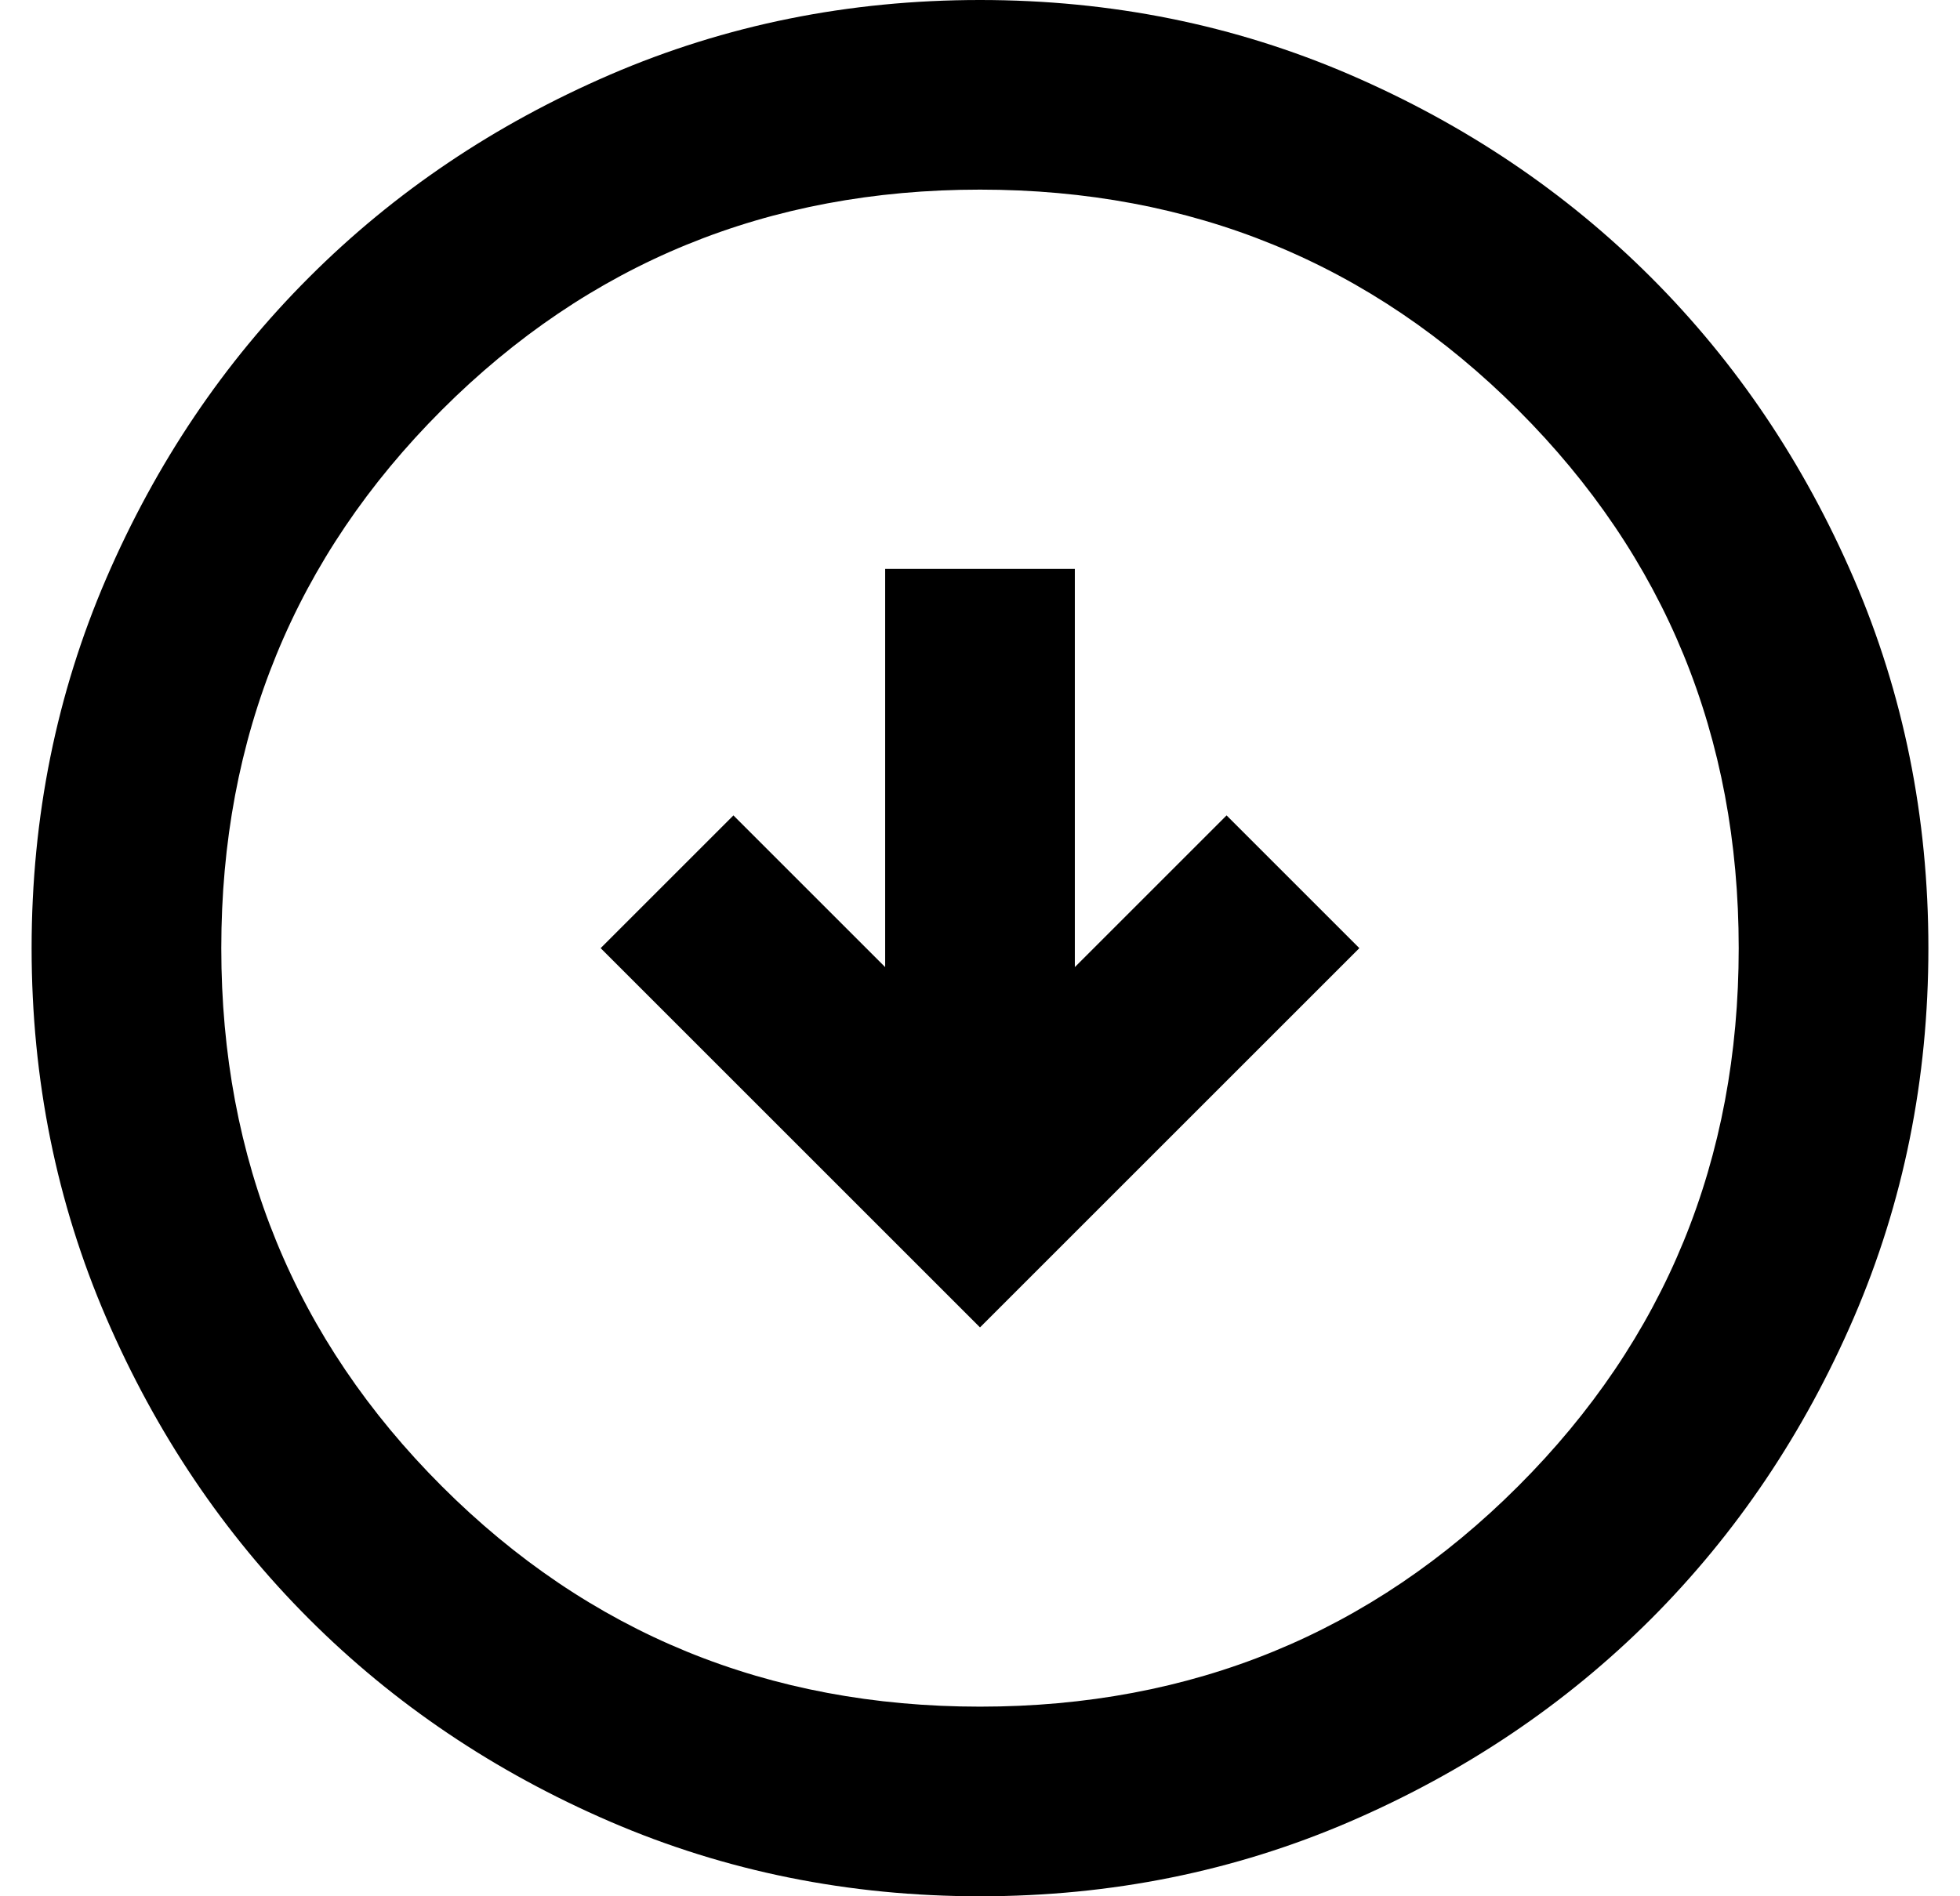 <svg width="31" height="30" viewBox="0 0 31 30" fill="none" xmlns="http://www.w3.org/2000/svg">
<path d="M15.5 21L21.5 15L19.4 12.9L17 15.3V9H14V15.3L11.6 12.9L9.5 15L15.5 21ZM15.5 30C13.425 30 11.475 29.606 9.65 28.819C7.825 28.031 6.237 26.962 4.888 25.613C3.538 24.262 2.469 22.675 1.681 20.85C0.894 19.025 0.5 17.075 0.5 15C0.5 12.925 0.894 10.975 1.681 9.15C2.469 7.325 3.538 5.737 4.888 4.388C6.237 3.038 7.825 1.969 9.65 1.181C11.475 0.394 13.425 0 15.5 0C17.575 0 19.525 0.394 21.35 1.181C23.175 1.969 24.762 3.038 26.113 4.388C27.462 5.737 28.531 7.325 29.319 9.15C30.106 10.975 30.5 12.925 30.5 15C30.5 17.075 30.106 19.025 29.319 20.85C28.531 22.675 27.462 24.262 26.113 25.613C24.762 26.962 23.175 28.031 21.35 28.819C19.525 29.606 17.575 30 15.5 30ZM15.5 27C18.85 27 21.688 25.837 24.012 23.512C26.337 21.188 27.5 18.35 27.5 15C27.5 11.65 26.337 8.812 24.012 6.487C21.688 4.162 18.85 3 15.5 3C12.15 3 9.312 4.162 6.987 6.487C4.662 8.812 3.5 11.65 3.5 15C3.5 18.35 4.662 21.188 6.987 23.512C9.312 25.837 12.15 27 15.5 27Z" fill="black"/>
</svg>

